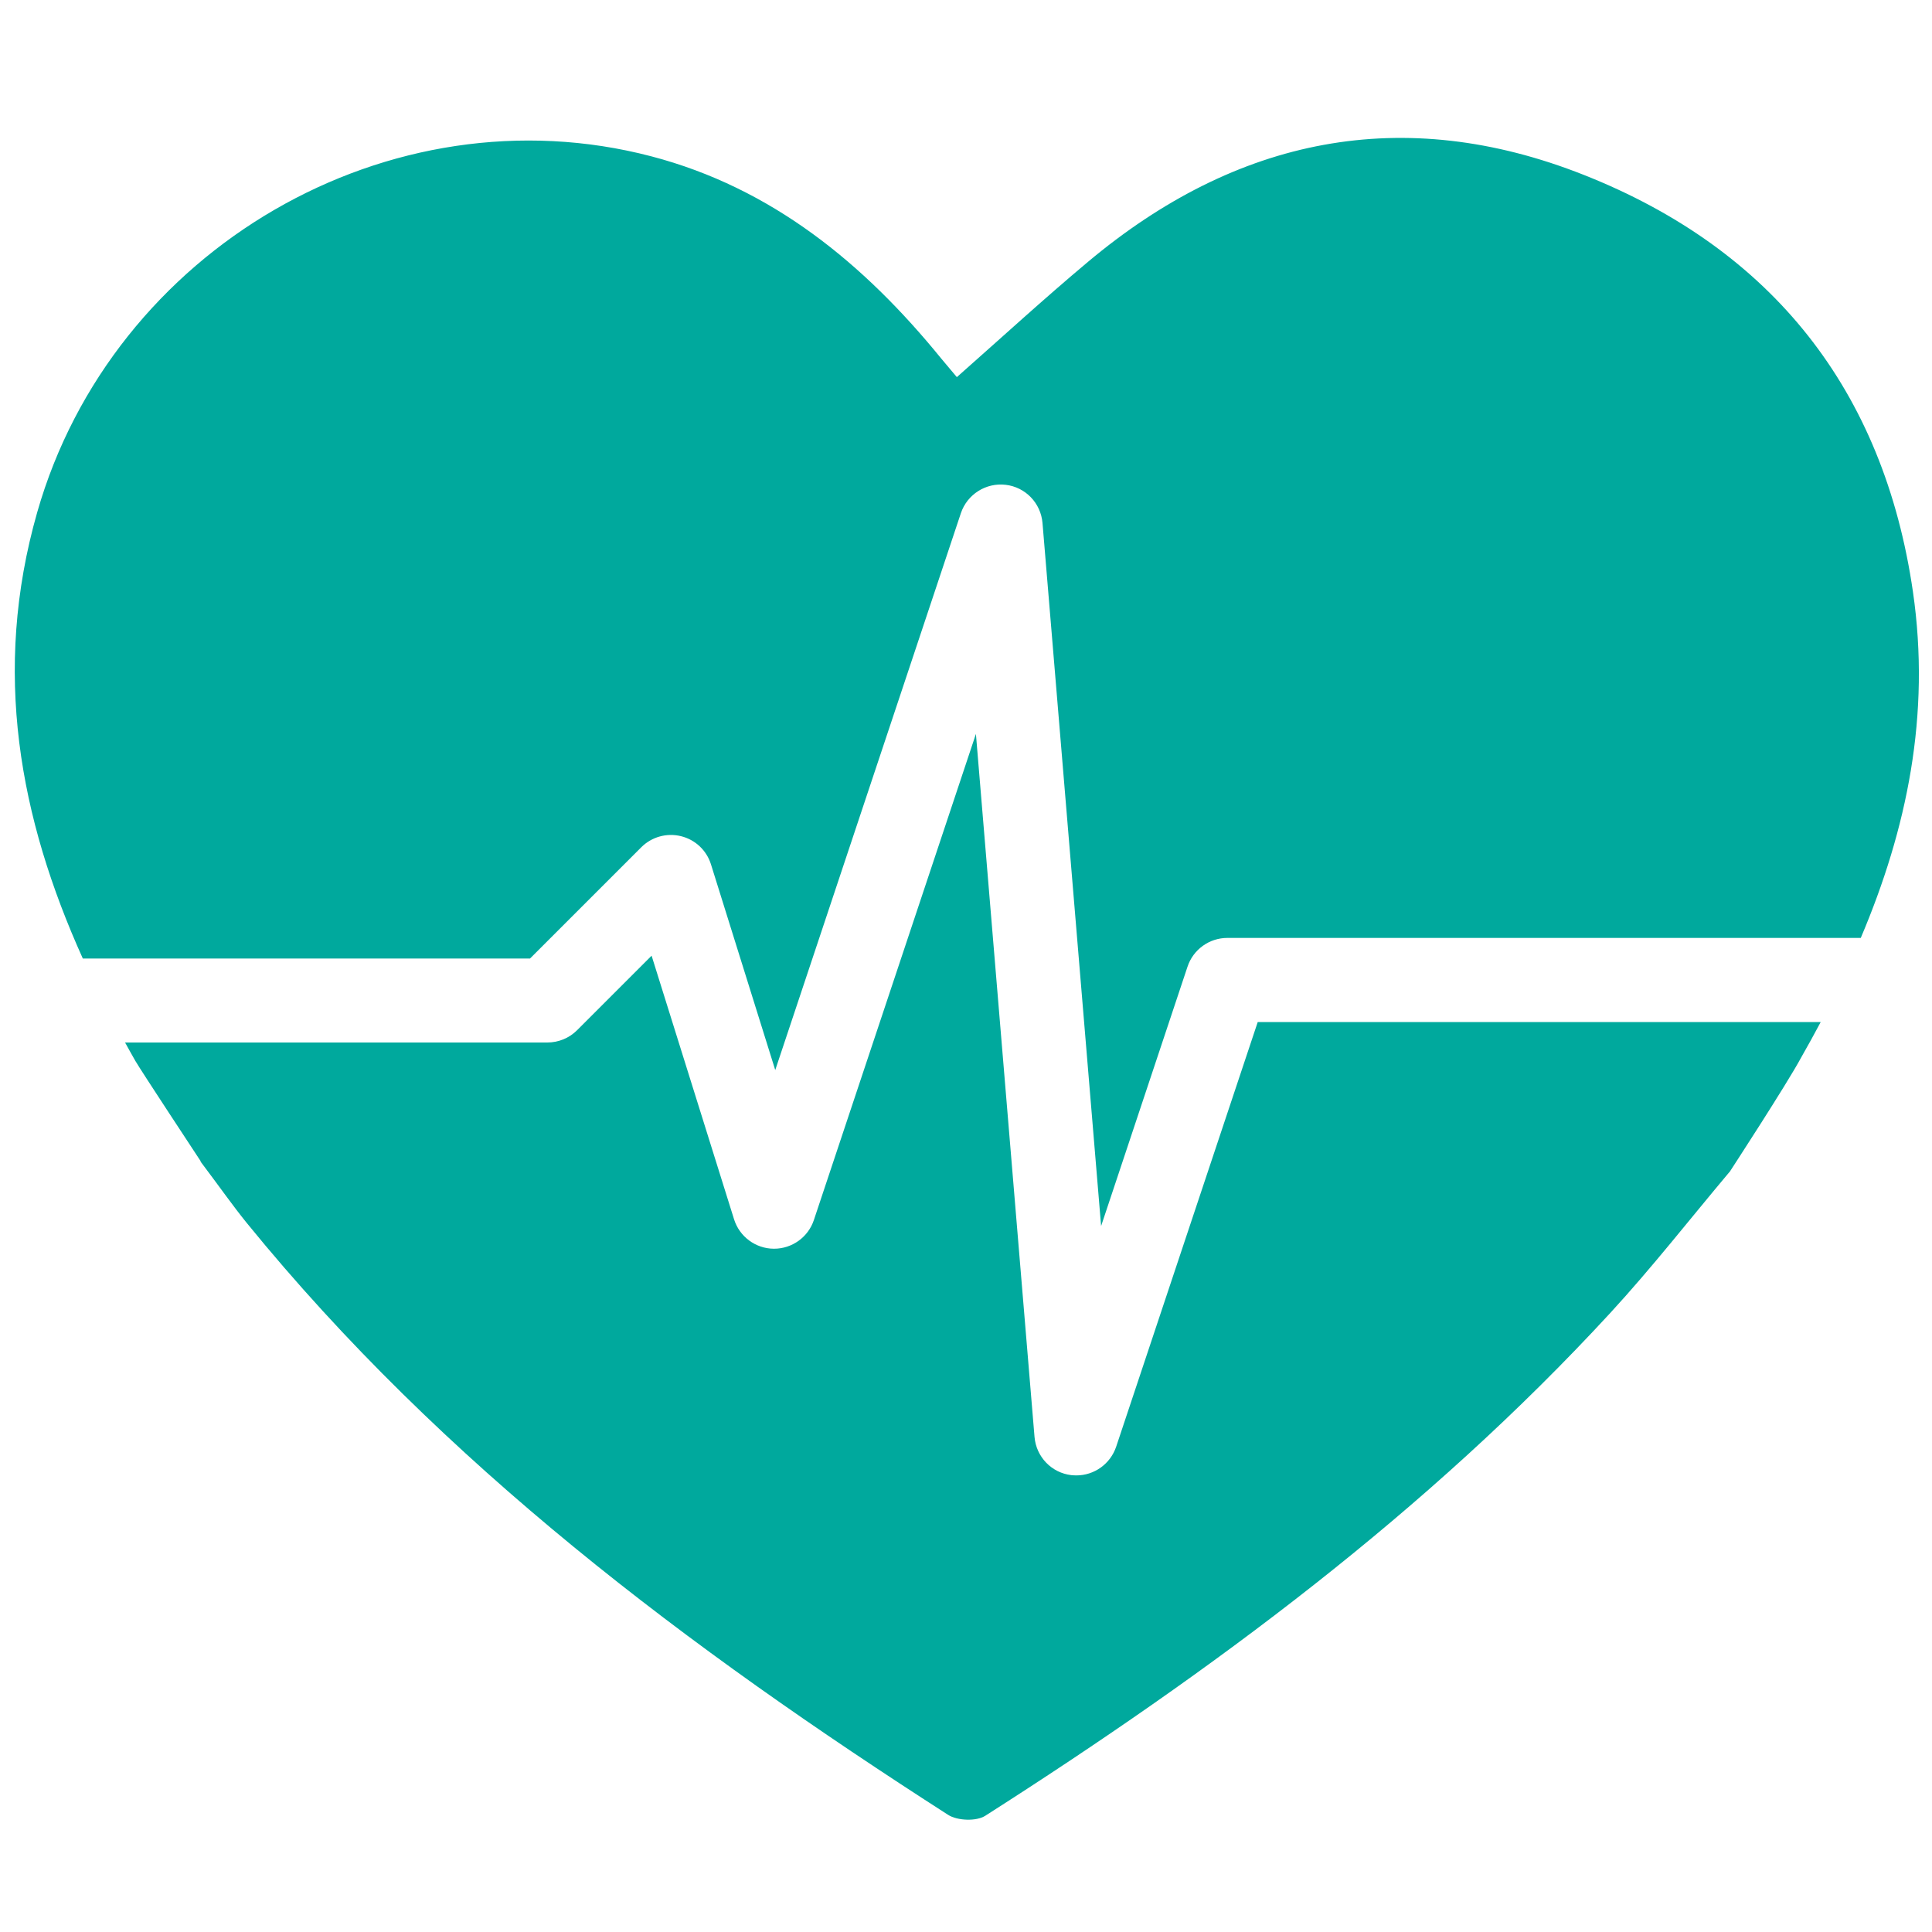 <?xml version="1.0" encoding="utf-8"?>
<!-- Generator: Adobe Illustrator 23.0.5, SVG Export Plug-In . SVG Version: 6.00 Build 0)  -->
<svg version="1.1" id="Capa_1" xmlns="http://www.w3.org/2000/svg" xmlns:xlink="http://www.w3.org/1999/xlink" x="0px" y="0px"
	 viewBox="0 0 150 150" style="enable-background:new 0 0 150 150;" xml:space="preserve">
<style type="text/css">
	.st0{fill:#00A99D;}
</style>
<g>
	<path class="st0" d="M49.79,65.78c0.81-0.81,1.98-1.13,3.08-0.86c1.11,0.27,1.99,1.1,2.33,2.19l4.99,15.97l14.41-43.23
		c0.49-1.47,1.95-2.39,3.48-2.21c1.54,0.18,2.73,1.42,2.86,2.97l4.55,54.58l6.71-20.14c0.44-1.33,1.69-2.23,3.09-2.23h49.18
		c3.58-8.44,5.44-17.31,4.05-26.88c-2.27-15.63-10.92-26.57-25.55-32.36c-14.05-5.56-26.98-2.91-38.5,6.75
		c-3.39,2.84-6.66,5.84-10.18,8.95c-0.41-0.48-0.81-0.96-1.21-1.44c-6-7.38-13.16-13.25-22.5-15.7C30.27,6.81,8.73,19.32,2.89,39.77
		c-3.53,12.36-1.37,23.77,3.54,34.65h34.72L49.79,65.78z"/>
	<path class="st0" d="M86.66,112.32c-0.45,1.34-1.7,2.23-3.09,2.23c-0.13,0-0.26-0.01-0.39-0.02c-1.54-0.18-2.73-1.42-2.86-2.97
		l-4.55-54.58L63.19,94.72c-0.44,1.33-1.69,2.23-3.09,2.23c-0.01,0-0.02,0-0.03,0c-1.41-0.01-2.66-0.94-3.08-2.29l-6.4-20.46
		l-5.79,5.79c-0.61,0.61-1.44,0.95-2.31,0.95H9.71c0.26,0.48,0.53,0.95,0.8,1.43c0.44,0.76,4.8,7.37,5.08,7.8c-0.01,0-0.02,0-0.03,0
		c1.55,2.06,2.52,3.45,3.59,4.77c15.26,18.75,34.31,33.03,54.47,45.97c0.71,0.45,2.18,0.51,2.87,0.07
		c17.6-11.23,34.32-23.61,48.53-39.04c3.23-3.51,6.18-7.29,9.25-10.94c0,0,0.01,0,0.01,0c0,0,4.46-6.84,5.57-8.91
		c0.52-0.91,1.02-1.82,1.51-2.74H97.65L86.66,112.32z"/>
</g>
</svg>
